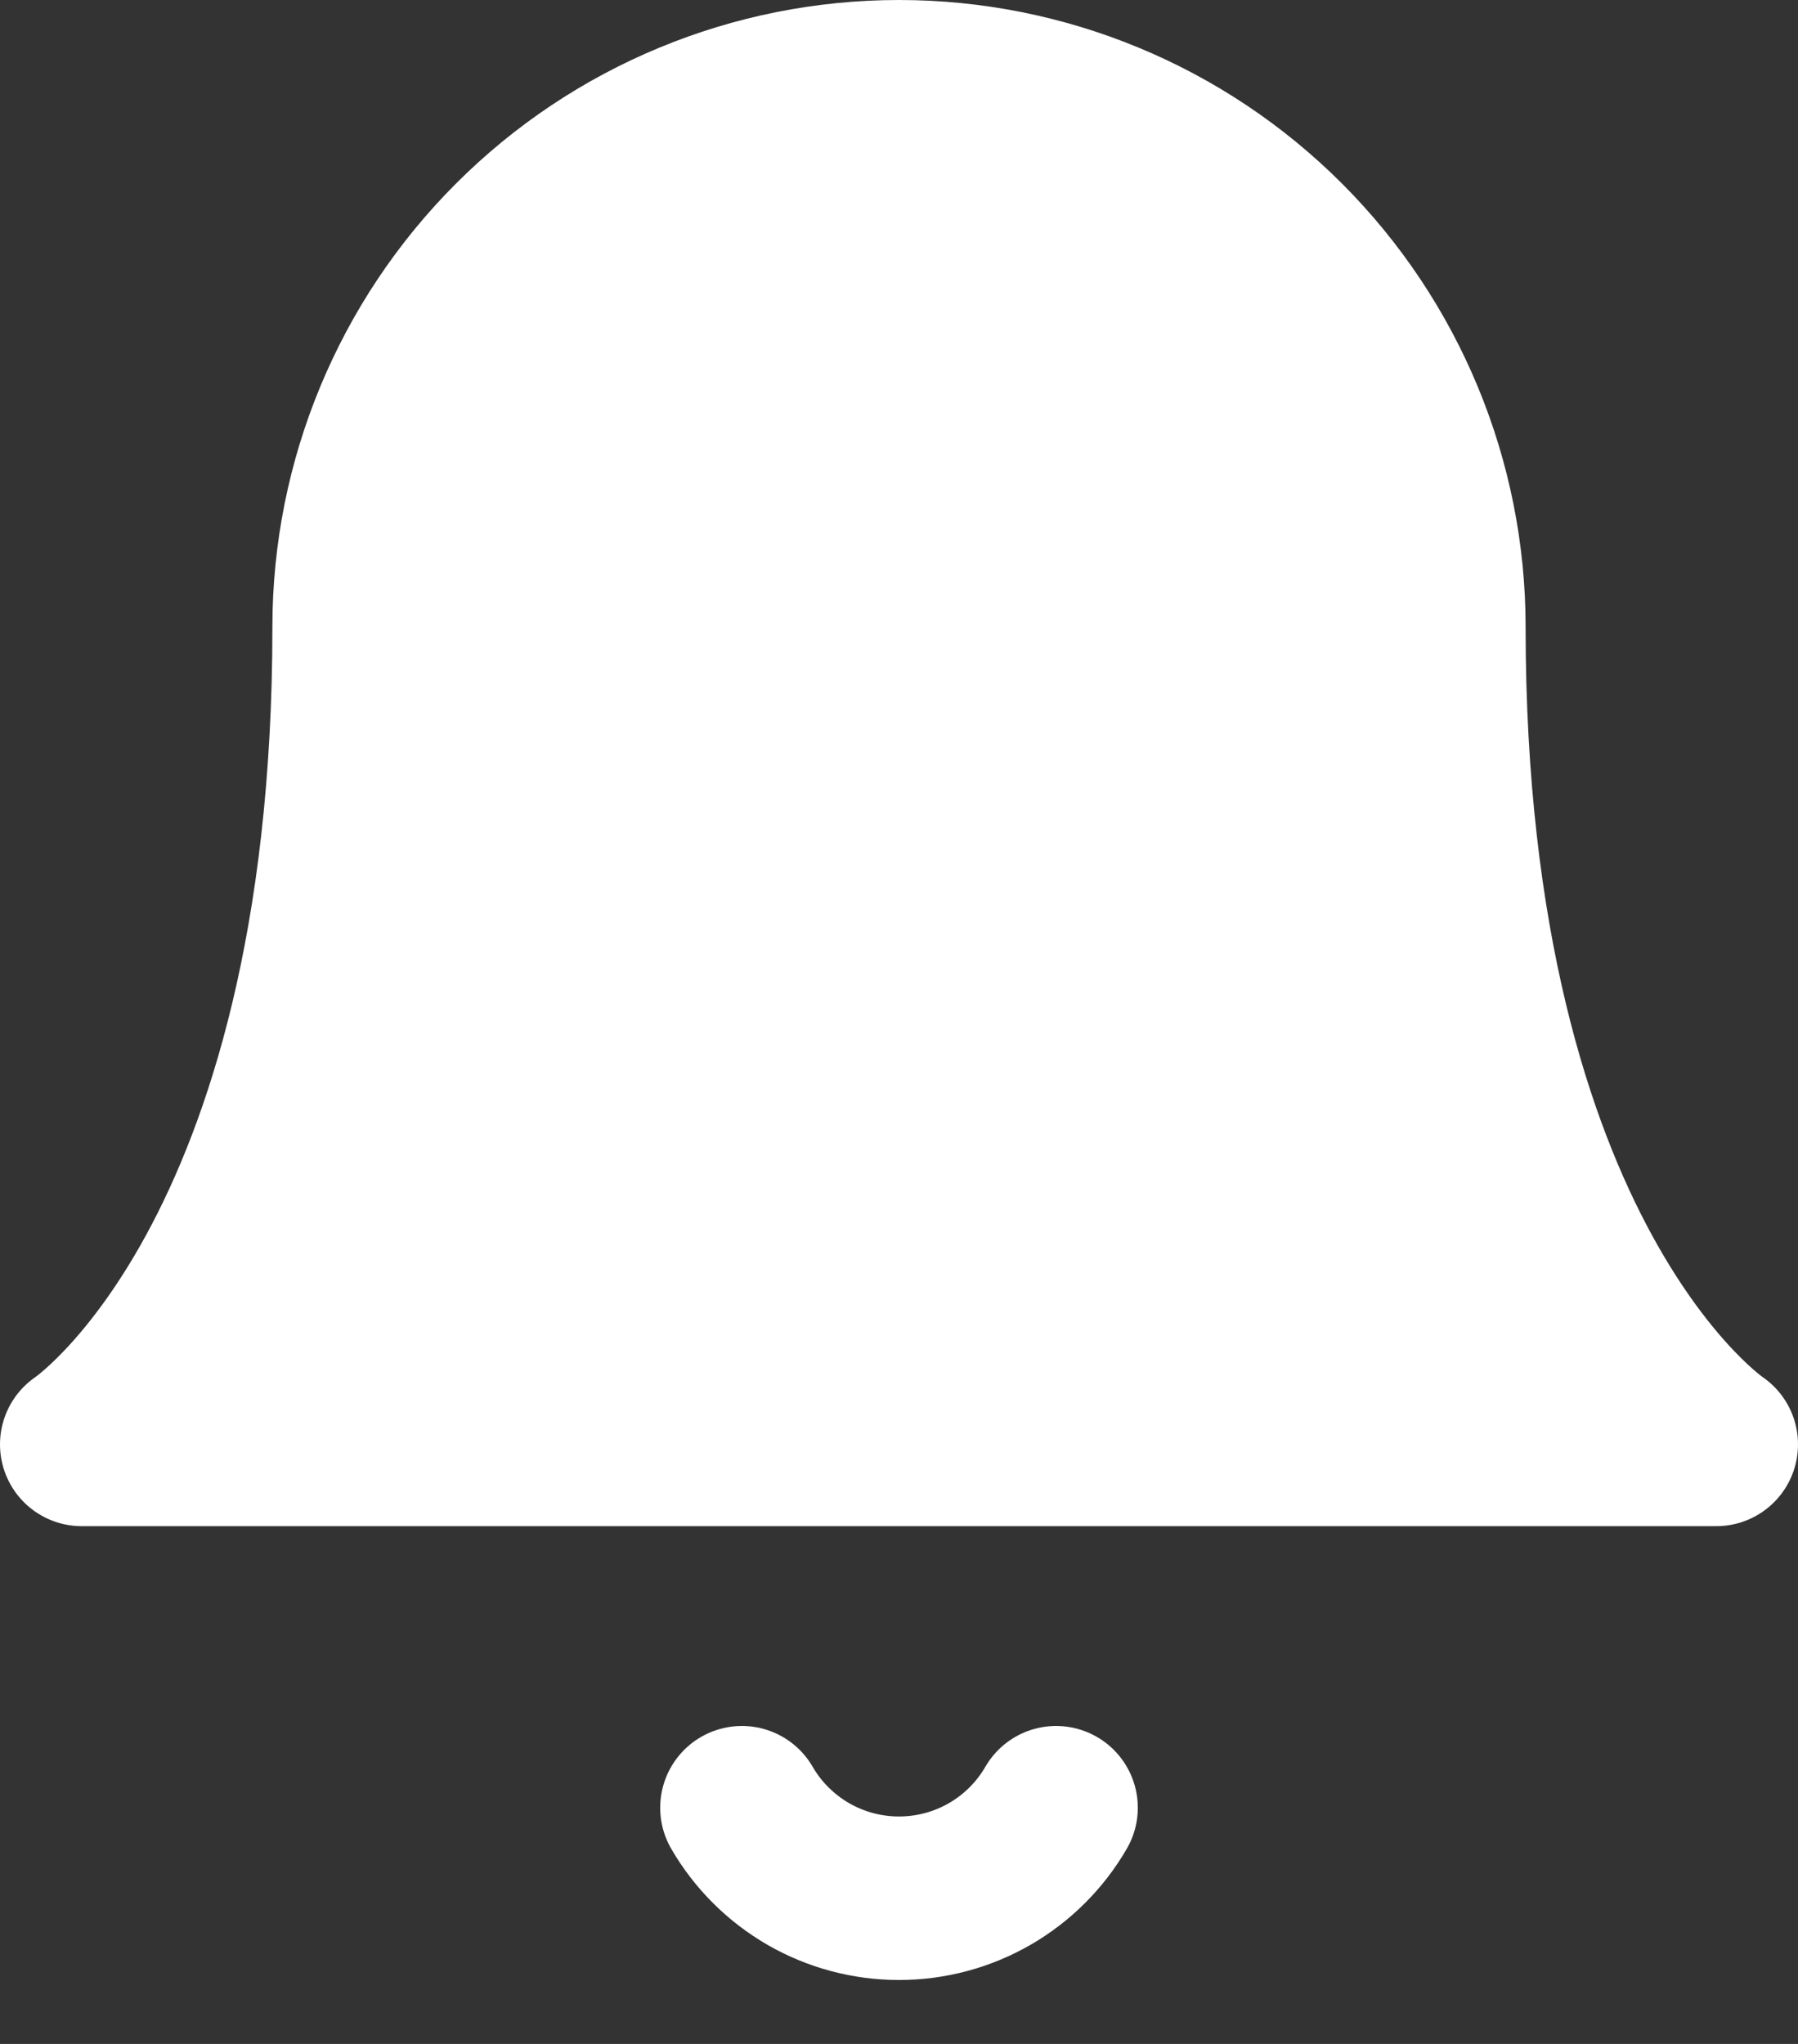 <svg width="22" height="25" viewBox="0 0 22 25" fill="none" xmlns="http://www.w3.org/2000/svg">
<rect x="0" y="0" width="22" height="25" fill="#333333" stroke="none"/>
<path d="M17.667 7.667C17.667 5.899 16.964 4.203 15.714 2.953C14.464 1.702 12.768 1 11 1C9.232 1 7.536 1.702 6.286 2.953C5.036 4.203 4.333 5.899 4.333 7.667C4.333 15.444 1 17.667 1 17.667H21C21 17.667 17.667 15.444 17.667 7.667Z" fill="white" stroke="white" stroke-width="2" stroke-linecap="round" stroke-linejoin="round"/>
<path d="M12.922 22.111C12.727 22.448 12.447 22.727 12.109 22.922C11.772 23.116 11.389 23.218 11 23.218C10.611 23.218 10.228 23.116 9.891 22.922C9.554 22.727 9.273 22.448 9.078 22.111" stroke="white" stroke-width="2" stroke-linecap="round" stroke-linejoin="round"/>
</svg>

